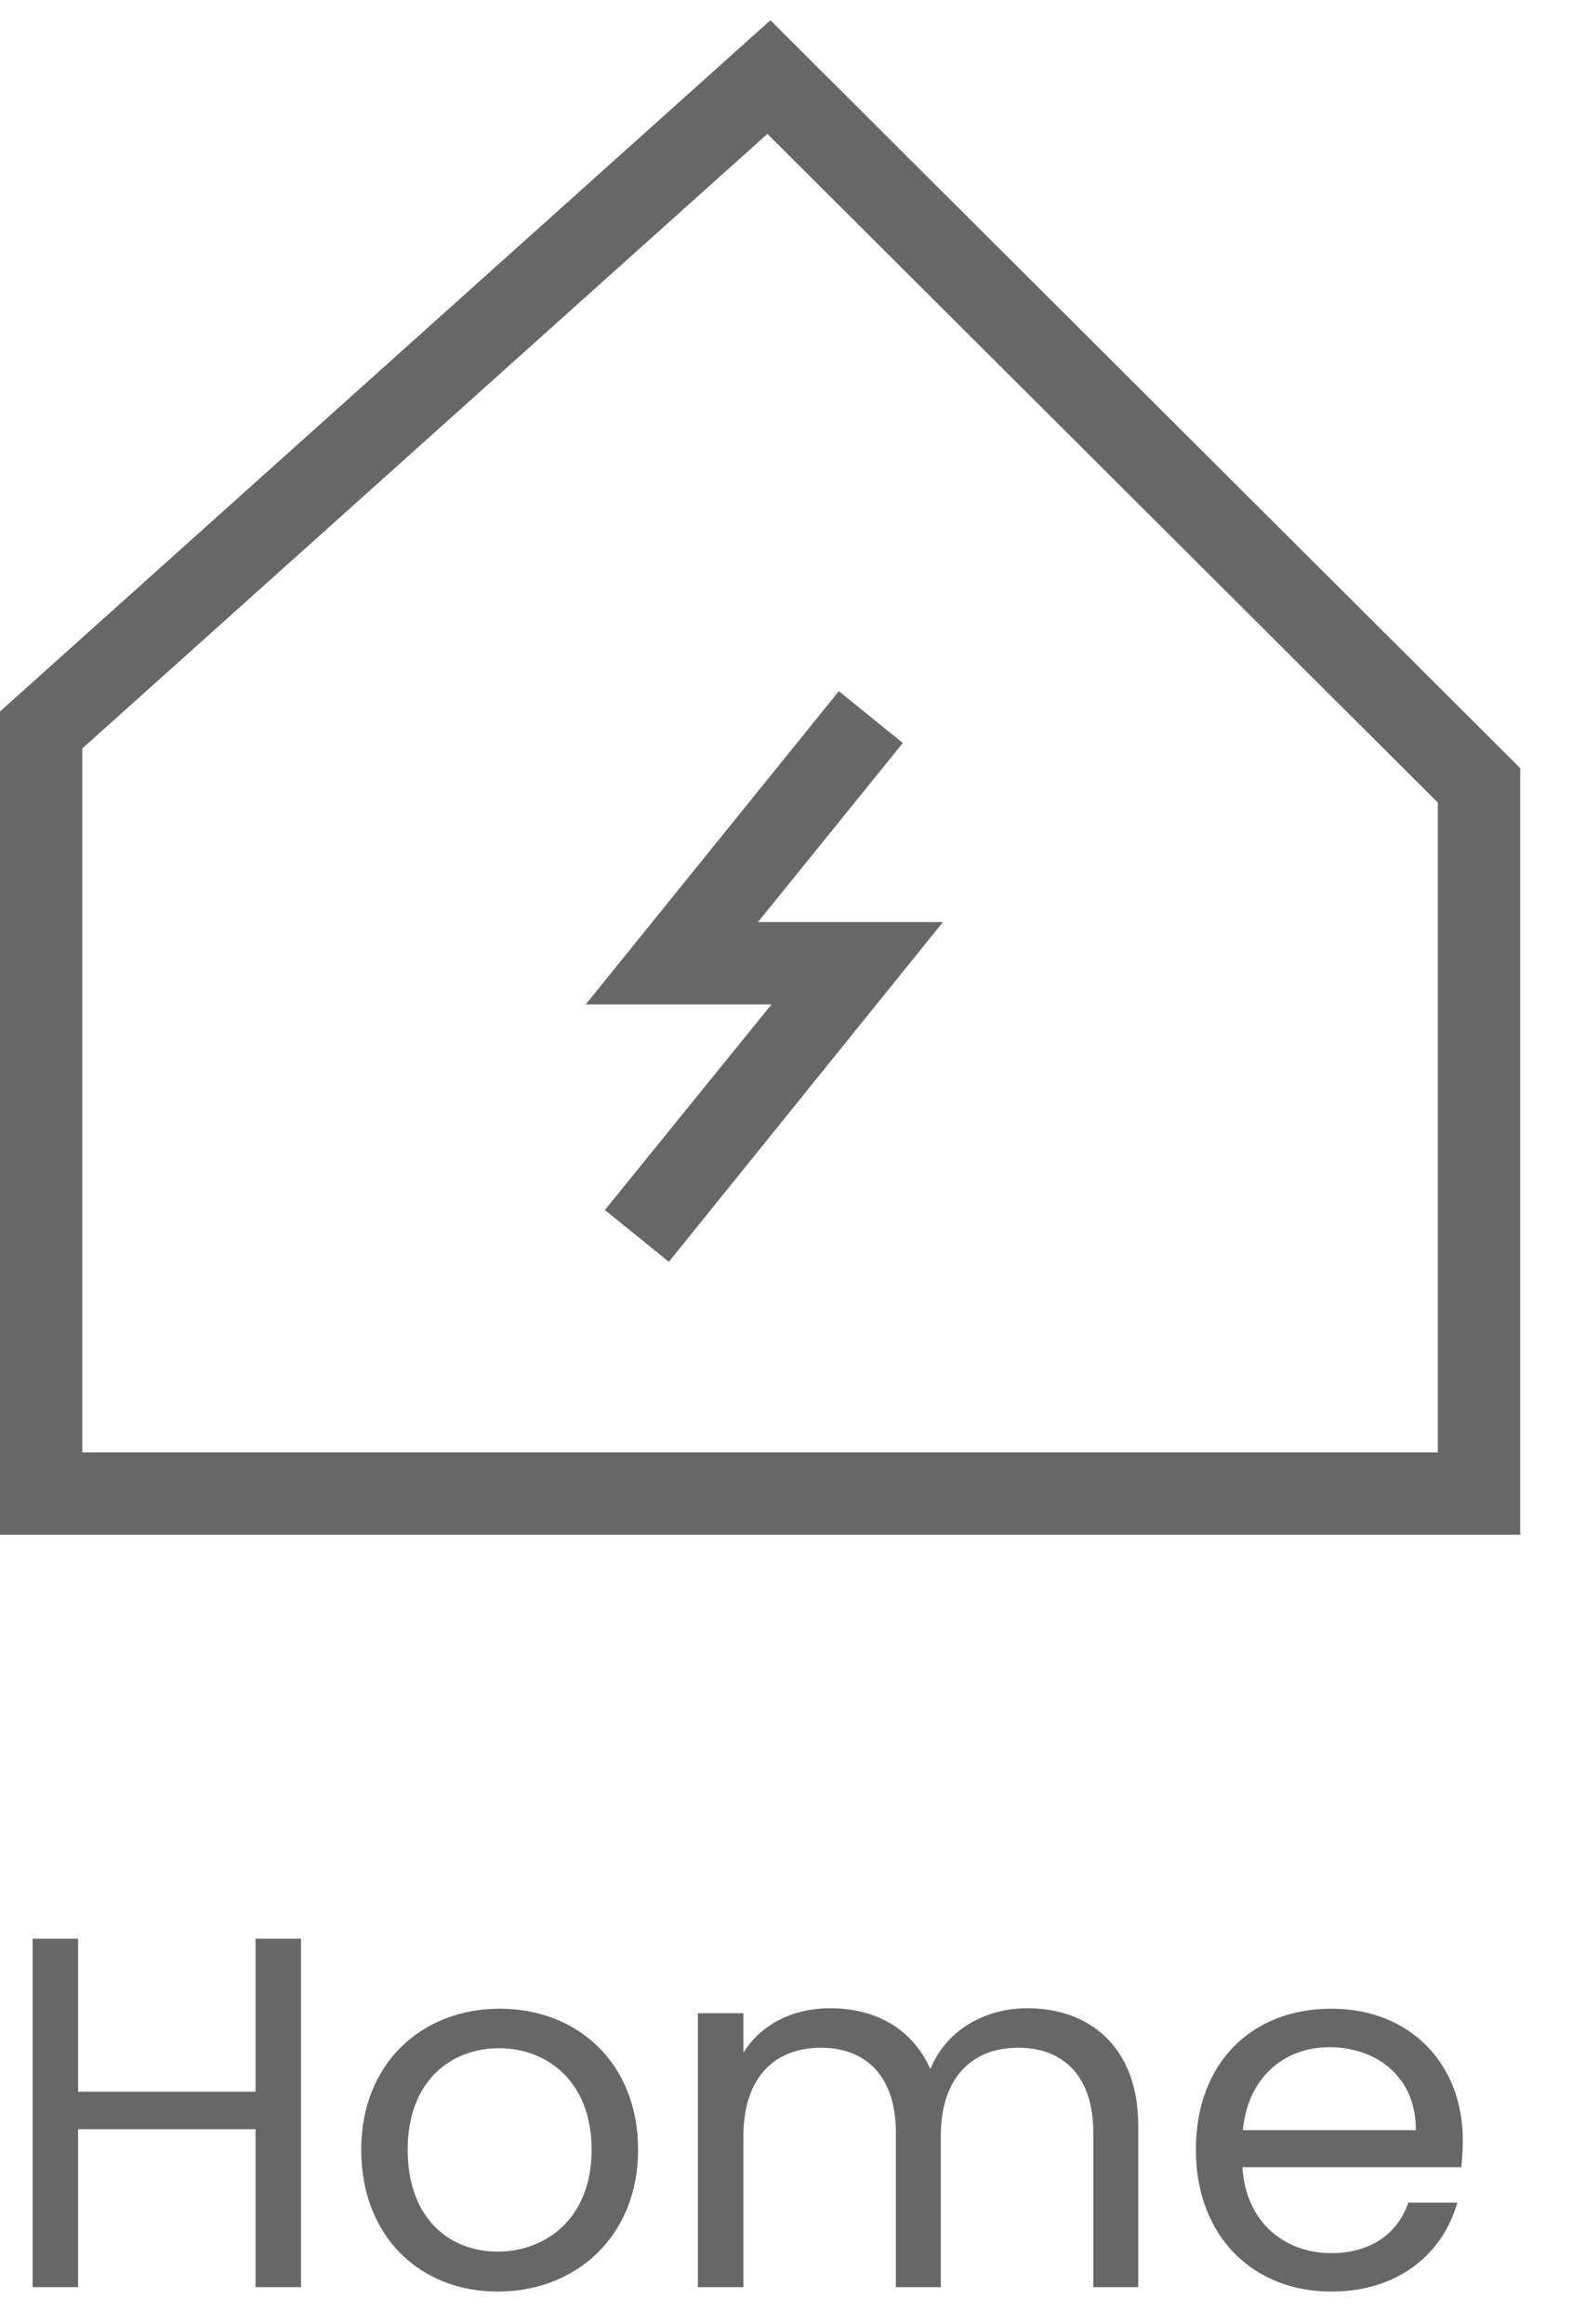 <svg width="23" height="34" viewBox="0 0 23 34" fill="none" xmlns="http://www.w3.org/2000/svg">
<path d="M22.242 22.455H0V10.41L11.272 0.296L22.242 11.239V22.455ZM1.204 21.251H21.037V11.743L11.228 1.959L1.204 10.951V21.251Z" fill="#666766"/>
<path d="M9.786 18.462L8.85 17.704L11.288 14.696H8.57L12.273 10.113L13.209 10.871L11.09 13.491H13.796L9.786 18.462Z" fill="#666766"/>
<path d="M3.739 33.464H4.404V28.366H3.739V30.604H1.143V28.366H0.477V33.464H1.143V31.153H3.739V33.464Z" fill="#666766"/>
<path d="M9.336 31.453C9.336 30.187 8.451 29.39 7.31 29.39C6.177 29.39 5.285 30.187 5.285 31.453C5.285 32.725 6.148 33.529 7.281 33.529C8.422 33.529 9.336 32.725 9.336 31.453ZM5.965 31.453C5.965 30.443 6.601 29.968 7.303 29.968C7.991 29.968 8.656 30.443 8.656 31.453C8.656 32.469 7.976 32.944 7.281 32.944C6.586 32.944 5.965 32.469 5.965 31.453Z" fill="#666766"/>
<path d="M15.996 33.464H16.654V31.102C16.654 29.953 15.945 29.383 15.03 29.383C14.416 29.383 13.846 29.697 13.612 30.275C13.348 29.675 12.8 29.383 12.142 29.383C11.615 29.383 11.14 29.61 10.877 30.034V29.456H10.211V33.464H10.877V31.255C10.877 30.392 11.337 29.961 12.01 29.961C12.668 29.961 13.107 30.378 13.107 31.197V33.464H13.765V31.255C13.765 30.392 14.226 29.961 14.899 29.961C15.557 29.961 15.996 30.378 15.996 31.197V33.464Z" fill="#666766"/>
<path d="M19.45 29.953C20.137 29.953 20.722 30.385 20.715 31.167H18.184C18.258 30.385 18.799 29.953 19.45 29.953ZM21.322 32.228H20.605C20.459 32.659 20.079 32.966 19.479 32.966C18.799 32.966 18.228 32.52 18.177 31.709H21.38C21.395 31.57 21.402 31.453 21.402 31.306C21.402 30.209 20.642 29.39 19.479 29.39C18.309 29.39 17.497 30.187 17.497 31.453C17.497 32.725 18.338 33.529 19.479 33.529C20.474 33.529 21.117 32.959 21.322 32.228Z" fill="#666766"/>
</svg>
